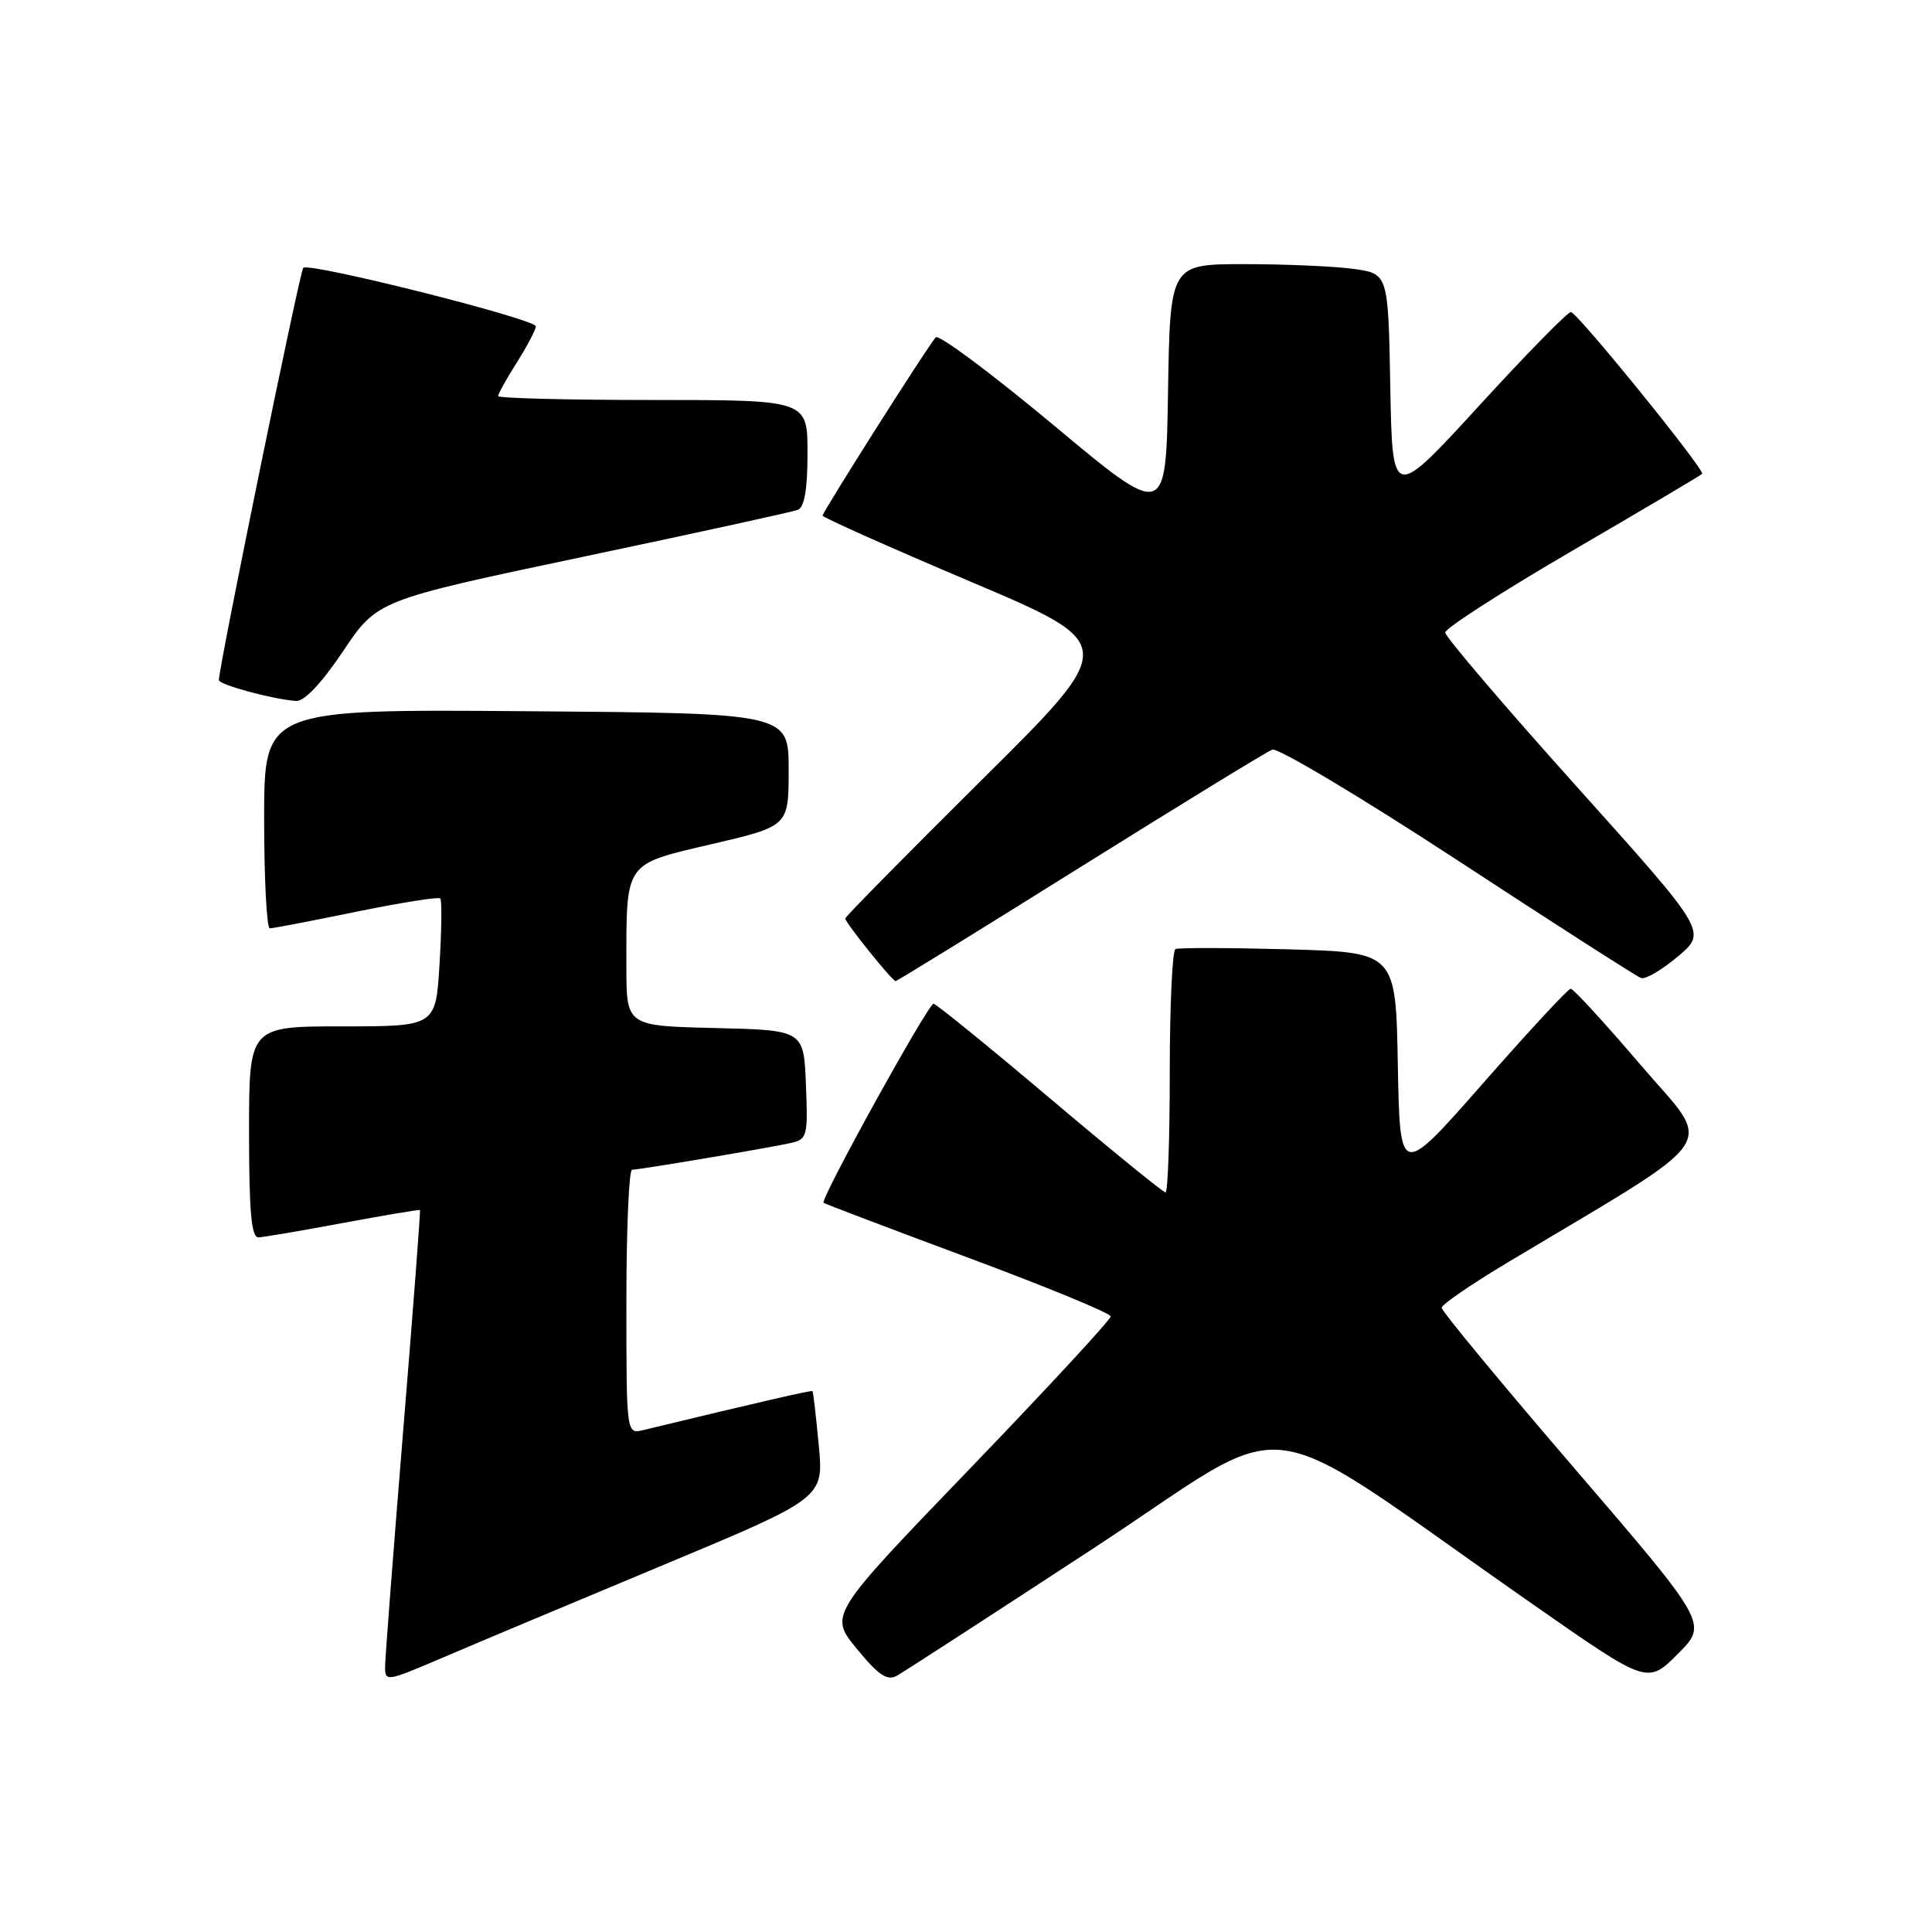 <?xml version="1.0" encoding="UTF-8" standalone="no"?>
<!DOCTYPE svg PUBLIC "-//W3C//DTD SVG 1.1//EN" "http://www.w3.org/Graphics/SVG/1.1/DTD/svg11.dtd" >
<svg xmlns="http://www.w3.org/2000/svg" xmlns:xlink="http://www.w3.org/1999/xlink" version="1.1" viewBox="0 0 256 256">
 <g >
 <path fill="currentColor"
d=" M 87.82 207.40 C 109.15 198.50 109.15 198.50 108.49 191.50 C 108.13 187.65 107.75 184.42 107.66 184.33 C 107.52 184.19 100.70 185.76 85.25 189.49 C 83.00 190.04 83.00 190.04 83.00 172.52 C 83.00 162.88 83.34 155.00 83.75 155.00 C 84.74 154.99 101.86 152.11 104.79 151.45 C 106.96 150.97 107.07 150.54 106.79 143.72 C 106.50 136.50 106.50 136.50 94.75 136.22 C 83.00 135.94 83.00 135.94 83.00 128.09 C 83.00 114.06 82.64 114.58 94.35 111.84 C 104.50 109.47 104.50 109.47 104.50 101.99 C 104.50 94.50 104.50 94.50 69.75 94.24 C 35.00 93.97 35.00 93.97 35.00 108.49 C 35.00 116.47 35.34 123.00 35.75 123.01 C 36.16 123.01 41.32 122.02 47.22 120.81 C 53.12 119.60 58.12 118.81 58.34 119.05 C 58.56 119.30 58.52 123.21 58.24 127.75 C 57.74 136.00 57.74 136.00 45.37 136.00 C 33.00 136.00 33.00 136.00 33.00 150.00 C 33.00 160.56 33.31 163.99 34.25 163.96 C 34.94 163.93 40.00 163.07 45.50 162.04 C 51.00 161.02 55.57 160.25 55.65 160.34 C 55.73 160.43 54.74 173.55 53.43 189.50 C 52.13 205.45 51.05 219.50 51.03 220.71 C 51.00 222.90 51.09 222.88 58.75 219.61 C 63.01 217.78 76.10 212.29 87.82 207.40 Z  M 144.95 205.12 C 172.53 187.08 165.17 186.12 203.40 212.78 C 218.30 223.17 218.30 223.17 222.31 219.16 C 226.31 215.16 226.31 215.16 208.66 194.61 C 198.95 183.31 191.01 173.71 191.03 173.28 C 191.04 172.85 194.98 170.15 199.78 167.28 C 228.81 149.90 227.09 152.44 217.42 141.14 C 212.65 135.56 208.47 131.00 208.12 131.01 C 207.78 131.02 202.55 136.66 196.50 143.55 C 185.50 156.07 185.50 156.07 185.22 141.13 C 184.95 126.19 184.95 126.19 170.72 125.79 C 162.90 125.58 156.16 125.56 155.75 125.76 C 155.34 125.96 155.00 133.29 155.00 142.06 C 155.00 150.83 154.75 158.00 154.44 158.00 C 154.13 158.00 147.22 152.38 139.08 145.50 C 130.94 138.62 124.02 133.00 123.70 133.00 C 122.98 133.00 108.62 158.98 109.13 159.38 C 109.33 159.53 117.97 162.81 128.31 166.66 C 138.66 170.51 147.14 174.00 147.17 174.43 C 147.19 174.85 138.80 183.92 128.53 194.59 C 109.85 213.99 109.85 213.99 113.53 218.47 C 116.41 221.99 117.56 222.76 118.85 222.04 C 119.76 221.53 131.50 213.92 144.95 205.12 Z  M 143.12 114.92 C 156.39 106.63 167.84 99.61 168.58 99.33 C 169.32 99.05 180.37 105.65 193.15 114.01 C 205.92 122.37 216.85 129.38 217.44 129.59 C 218.02 129.81 220.23 128.51 222.35 126.72 C 226.19 123.46 226.19 123.46 208.85 104.15 C 199.31 93.52 191.50 84.37 191.50 83.81 C 191.50 83.25 199.07 78.38 208.33 72.98 C 217.58 67.59 225.33 63.01 225.54 62.79 C 225.99 62.34 209.16 41.58 208.16 41.35 C 207.80 41.26 202.32 46.84 196.00 53.75 C 184.50 66.30 184.50 66.30 184.22 51.28 C 183.95 36.26 183.95 36.26 179.34 35.63 C 176.80 35.28 170.29 35.00 164.88 35.00 C 155.05 35.00 155.05 35.00 154.77 51.88 C 154.50 68.77 154.50 68.77 139.60 56.33 C 131.40 49.50 124.38 44.26 123.99 44.70 C 122.89 45.92 109.00 67.83 109.00 68.32 C 109.00 68.56 117.82 72.50 128.60 77.07 C 148.21 85.38 148.21 85.38 130.10 103.33 C 120.15 113.21 112.00 121.47 112.00 121.70 C 112.00 122.25 118.23 130.00 118.67 130.00 C 118.86 130.00 129.86 123.22 143.12 114.92 Z  M 45.47 86.27 C 49.99 79.53 49.99 79.53 77.20 73.79 C 92.17 70.64 105.00 67.83 105.71 67.56 C 106.59 67.22 107.00 64.86 107.00 60.03 C 107.00 53.00 107.00 53.00 86.50 53.00 C 75.22 53.00 66.00 52.77 66.00 52.48 C 66.00 52.19 67.12 50.18 68.50 48.00 C 69.88 45.82 71.00 43.68 71.00 43.24 C 71.00 42.28 40.95 34.72 40.18 35.49 C 39.73 35.94 29.02 88.28 29.00 90.11 C 29.00 90.73 36.13 92.66 39.23 92.88 C 40.32 92.96 42.63 90.51 45.47 86.27 Z "/>
</g>
</svg>